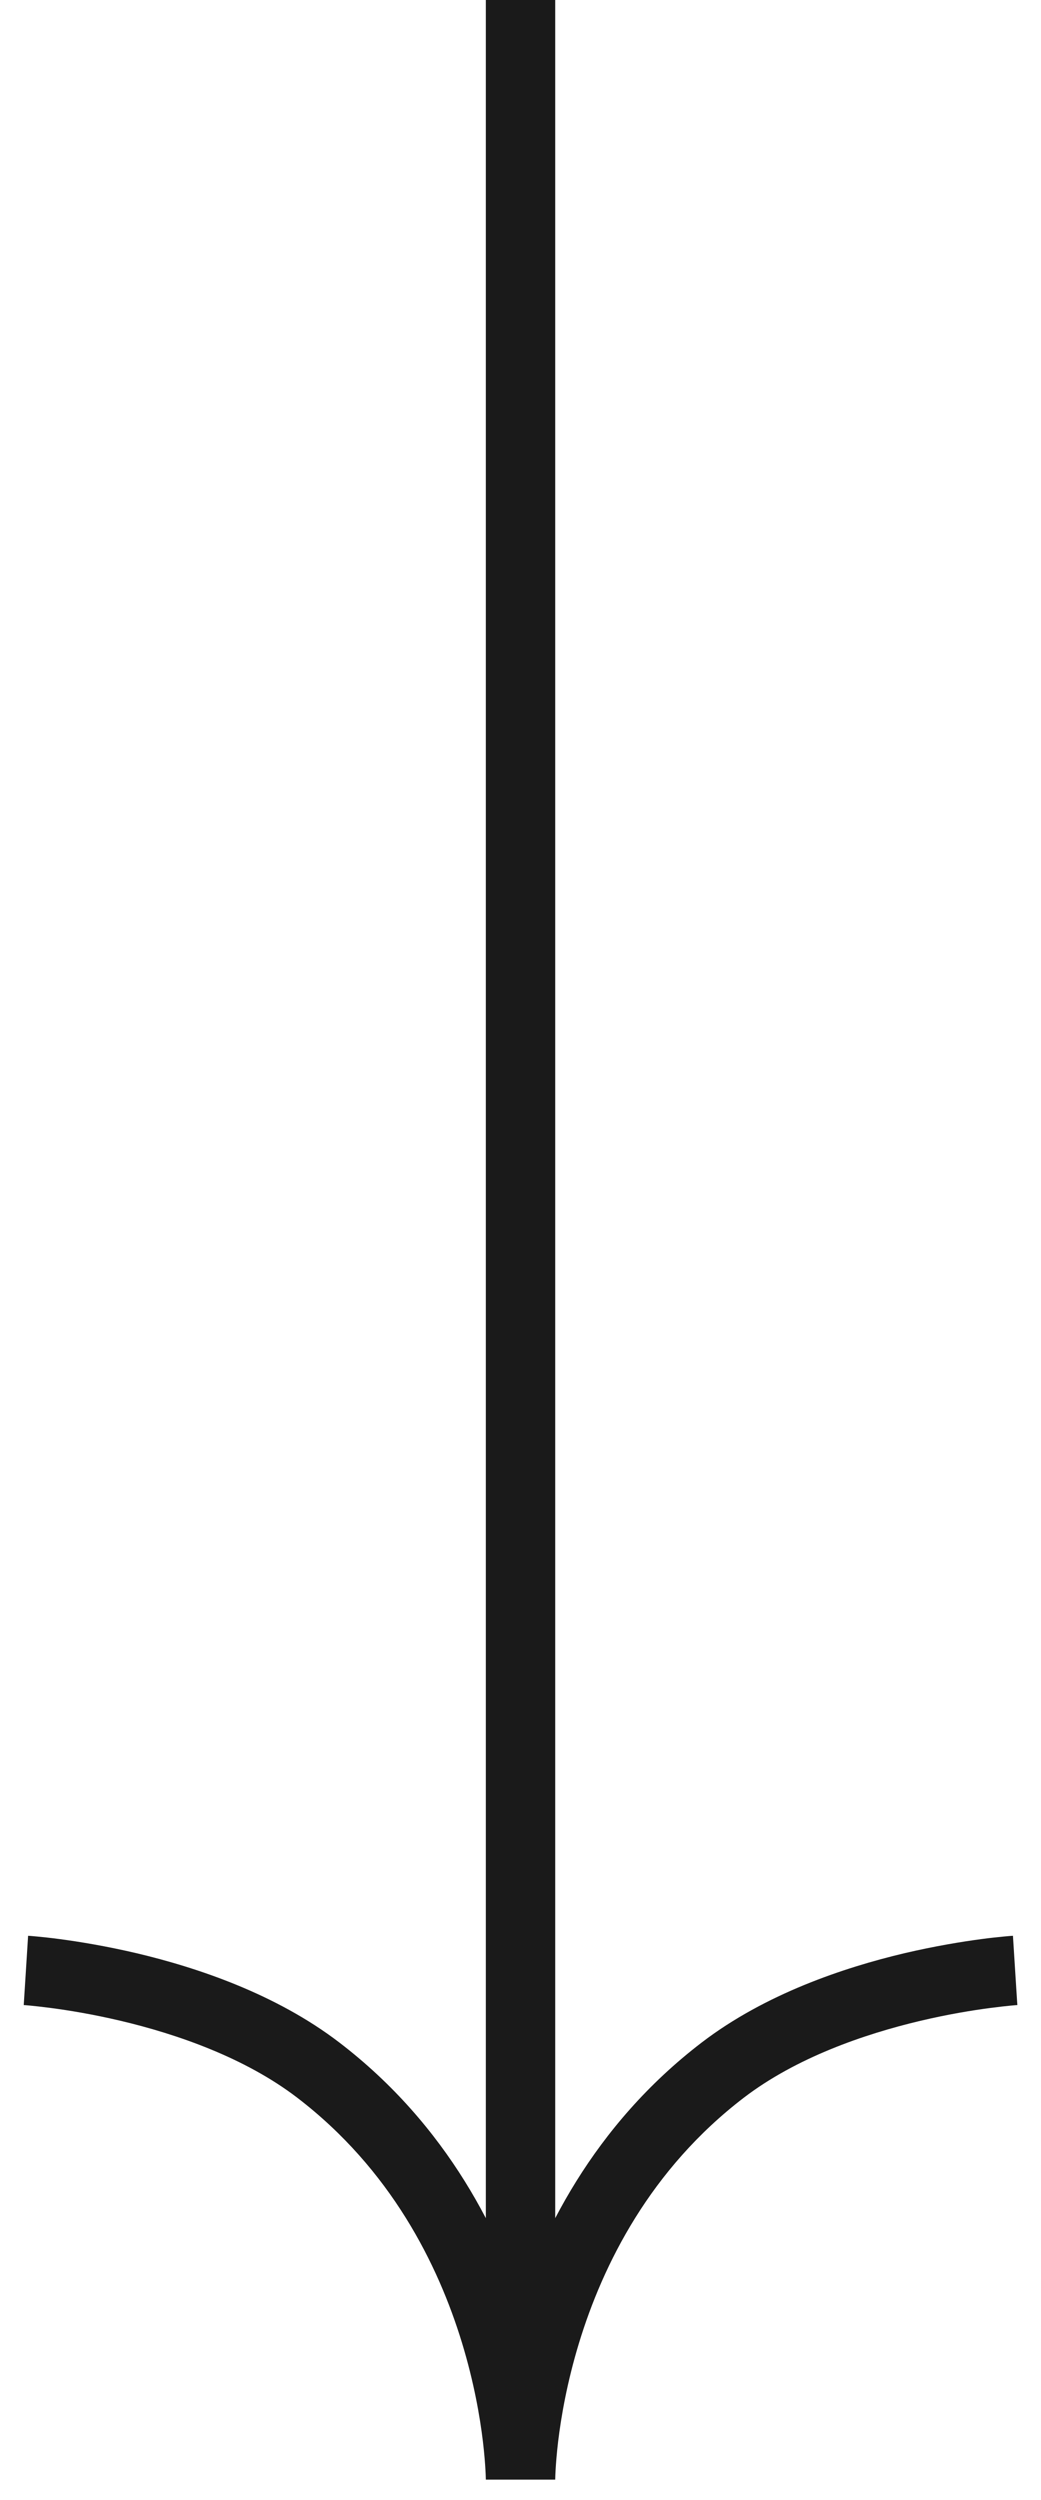 <svg width="20" height="48" viewBox="0 0 20 48" fill="none" xmlns="http://www.w3.org/2000/svg">
<g clip-path="url(#clip0_360_47379)">
<path d="M10.667 0L10.667 47.609H9.334L9.334 0L10.667 0ZM10.001 47.609C9.334 47.609 9.334 47.608 9.334 47.609C9.334 47.609 9.334 47.609 9.334 47.609C9.334 47.608 9.334 47.606 9.334 47.603C9.334 47.596 9.333 47.586 9.333 47.57C9.332 47.54 9.331 47.492 9.327 47.429C9.32 47.303 9.306 47.114 9.278 46.878C9.221 46.403 9.106 45.738 8.877 44.986C8.417 43.477 7.507 41.65 5.708 40.274L6.518 39.215C8.606 40.812 9.64 42.917 10.152 44.597C10.409 45.439 10.537 46.183 10.602 46.718C10.634 46.987 10.65 47.204 10.659 47.356C10.663 47.433 10.665 47.493 10.666 47.536C10.666 47.557 10.667 47.574 10.667 47.586C10.667 47.592 10.667 47.597 10.667 47.601C10.667 47.603 10.667 47.604 10.667 47.606C10.667 47.606 10.667 47.608 10.667 47.609C10.667 47.608 10.667 47.609 10.667 47.609C10.667 47.609 10.667 47.609 10.001 47.609ZM5.708 40.274C4.705 39.508 3.406 39.057 2.319 38.8C1.782 38.673 1.311 38.597 0.975 38.553C0.808 38.531 0.675 38.517 0.585 38.508C0.54 38.504 0.506 38.501 0.484 38.499C0.473 38.498 0.465 38.498 0.461 38.498C0.458 38.498 0.457 38.497 0.456 38.497C0.456 38.497 0.455 38.497 0.456 38.497C0.456 38.497 0.456 38.497 0.498 37.832C0.54 37.166 0.54 37.166 0.54 37.166C0.54 37.166 0.54 37.166 0.54 37.166C0.54 37.166 0.541 37.167 0.541 37.167C0.542 37.167 0.543 37.167 0.545 37.167C0.547 37.167 0.55 37.167 0.554 37.168C0.562 37.168 0.574 37.169 0.588 37.17C0.617 37.172 0.658 37.176 0.711 37.181C0.815 37.191 0.965 37.206 1.15 37.231C1.52 37.28 2.036 37.364 2.625 37.502C3.791 37.778 5.299 38.283 6.518 39.215L5.708 40.274ZM10.001 47.609C9.334 47.609 9.334 47.608 9.334 47.609C9.334 47.609 9.334 47.609 9.334 47.609C9.334 47.608 9.334 47.606 9.334 47.606C9.334 47.604 9.334 47.603 9.334 47.601C9.334 47.597 9.334 47.592 9.334 47.586C9.334 47.574 9.334 47.557 9.335 47.536C9.336 47.493 9.338 47.433 9.342 47.356C9.351 47.204 9.367 46.987 9.399 46.718C9.464 46.183 9.592 45.439 9.849 44.597C10.361 42.917 11.395 40.812 13.483 39.215L14.293 40.274C12.494 41.65 11.584 43.477 11.124 44.986C10.895 45.738 10.78 46.403 10.723 46.878C10.695 47.114 10.681 47.303 10.674 47.429C10.67 47.492 10.669 47.54 10.668 47.57C10.667 47.586 10.667 47.596 10.667 47.603C10.667 47.606 10.667 47.608 10.667 47.609C10.667 47.608 10.667 47.609 10.667 47.609C10.667 47.609 10.667 47.609 10.001 47.609ZM13.483 39.215C14.702 38.283 16.21 37.778 17.375 37.502C17.965 37.364 18.481 37.28 18.851 37.231C19.036 37.206 19.186 37.191 19.29 37.181C19.343 37.176 19.384 37.172 19.413 37.17C19.427 37.169 19.439 37.168 19.447 37.168C19.451 37.167 19.454 37.167 19.456 37.167C19.458 37.167 19.459 37.167 19.459 37.167C19.459 37.167 19.46 37.167 19.459 37.167C19.46 37.167 19.461 37.166 19.461 37.166C19.461 37.166 19.461 37.166 19.503 37.832C19.545 38.497 19.545 38.497 19.546 38.497C19.545 38.497 19.543 38.498 19.54 38.498C19.536 38.498 19.528 38.498 19.517 38.499C19.495 38.501 19.461 38.504 19.416 38.508C19.326 38.517 19.193 38.531 19.026 38.553C18.69 38.597 18.219 38.673 17.682 38.8C16.595 39.057 15.296 39.508 14.293 40.274L13.483 39.215Z" fill="#1A1A1A"/>
</g>
<defs>
<clipPath id="clip0_360_47379">
<rect width="48" height="20" fill="white" transform="matrix(0 1 1 0 0 0)"/>
</clipPath>
</defs>
</svg>
